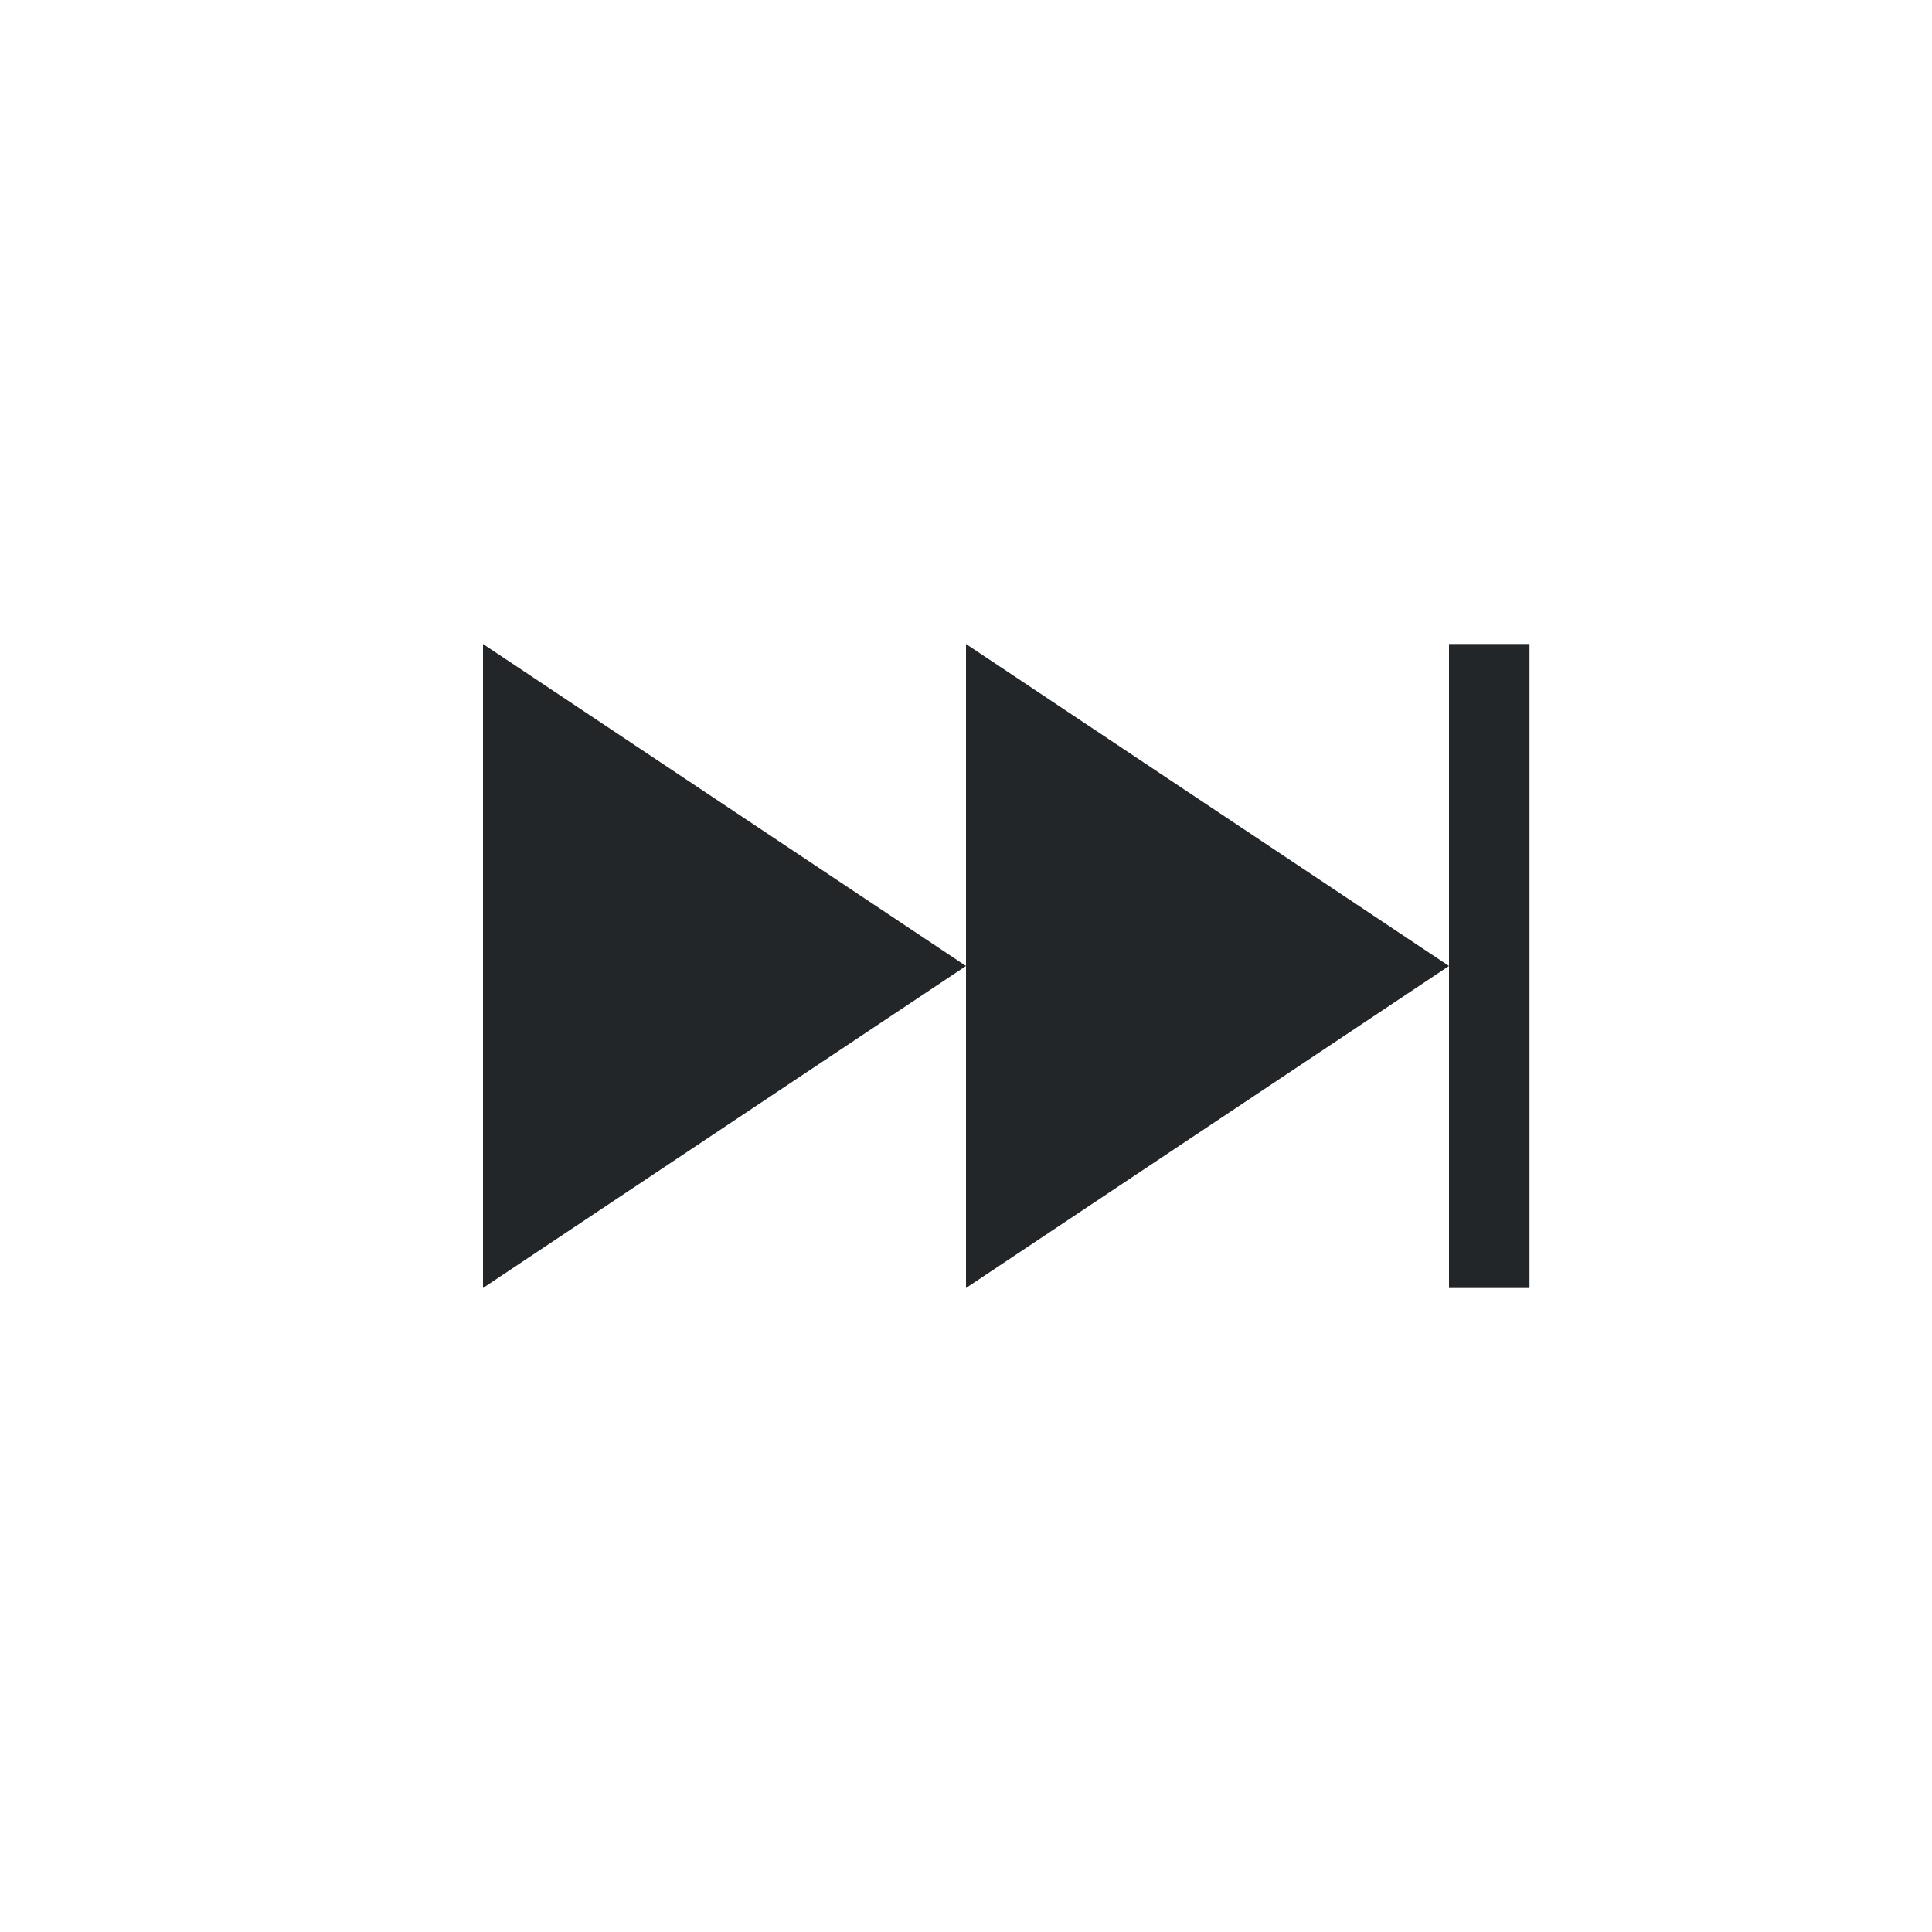 <svg width="24" height="24" enable-background="new" version="1.1" xmlns="http://www.w3.org/2000/svg">
 <g transform="translate(4,4)" fill="#232629">
  <rect transform="scale(-1,1)" x="-15" y="4" width="1" height="8" fill-rule="evenodd" stop-color="#000000" stroke-width="0" style="paint-order:stroke fill markers"/>
  <path d="m2 4v8l6-4-5.4-3.6z" stroke-width=".603"/>
  <path d="m8 4v8l6-4-5.4-3.6z" stroke-width=".603"/>
 </g>
</svg>
